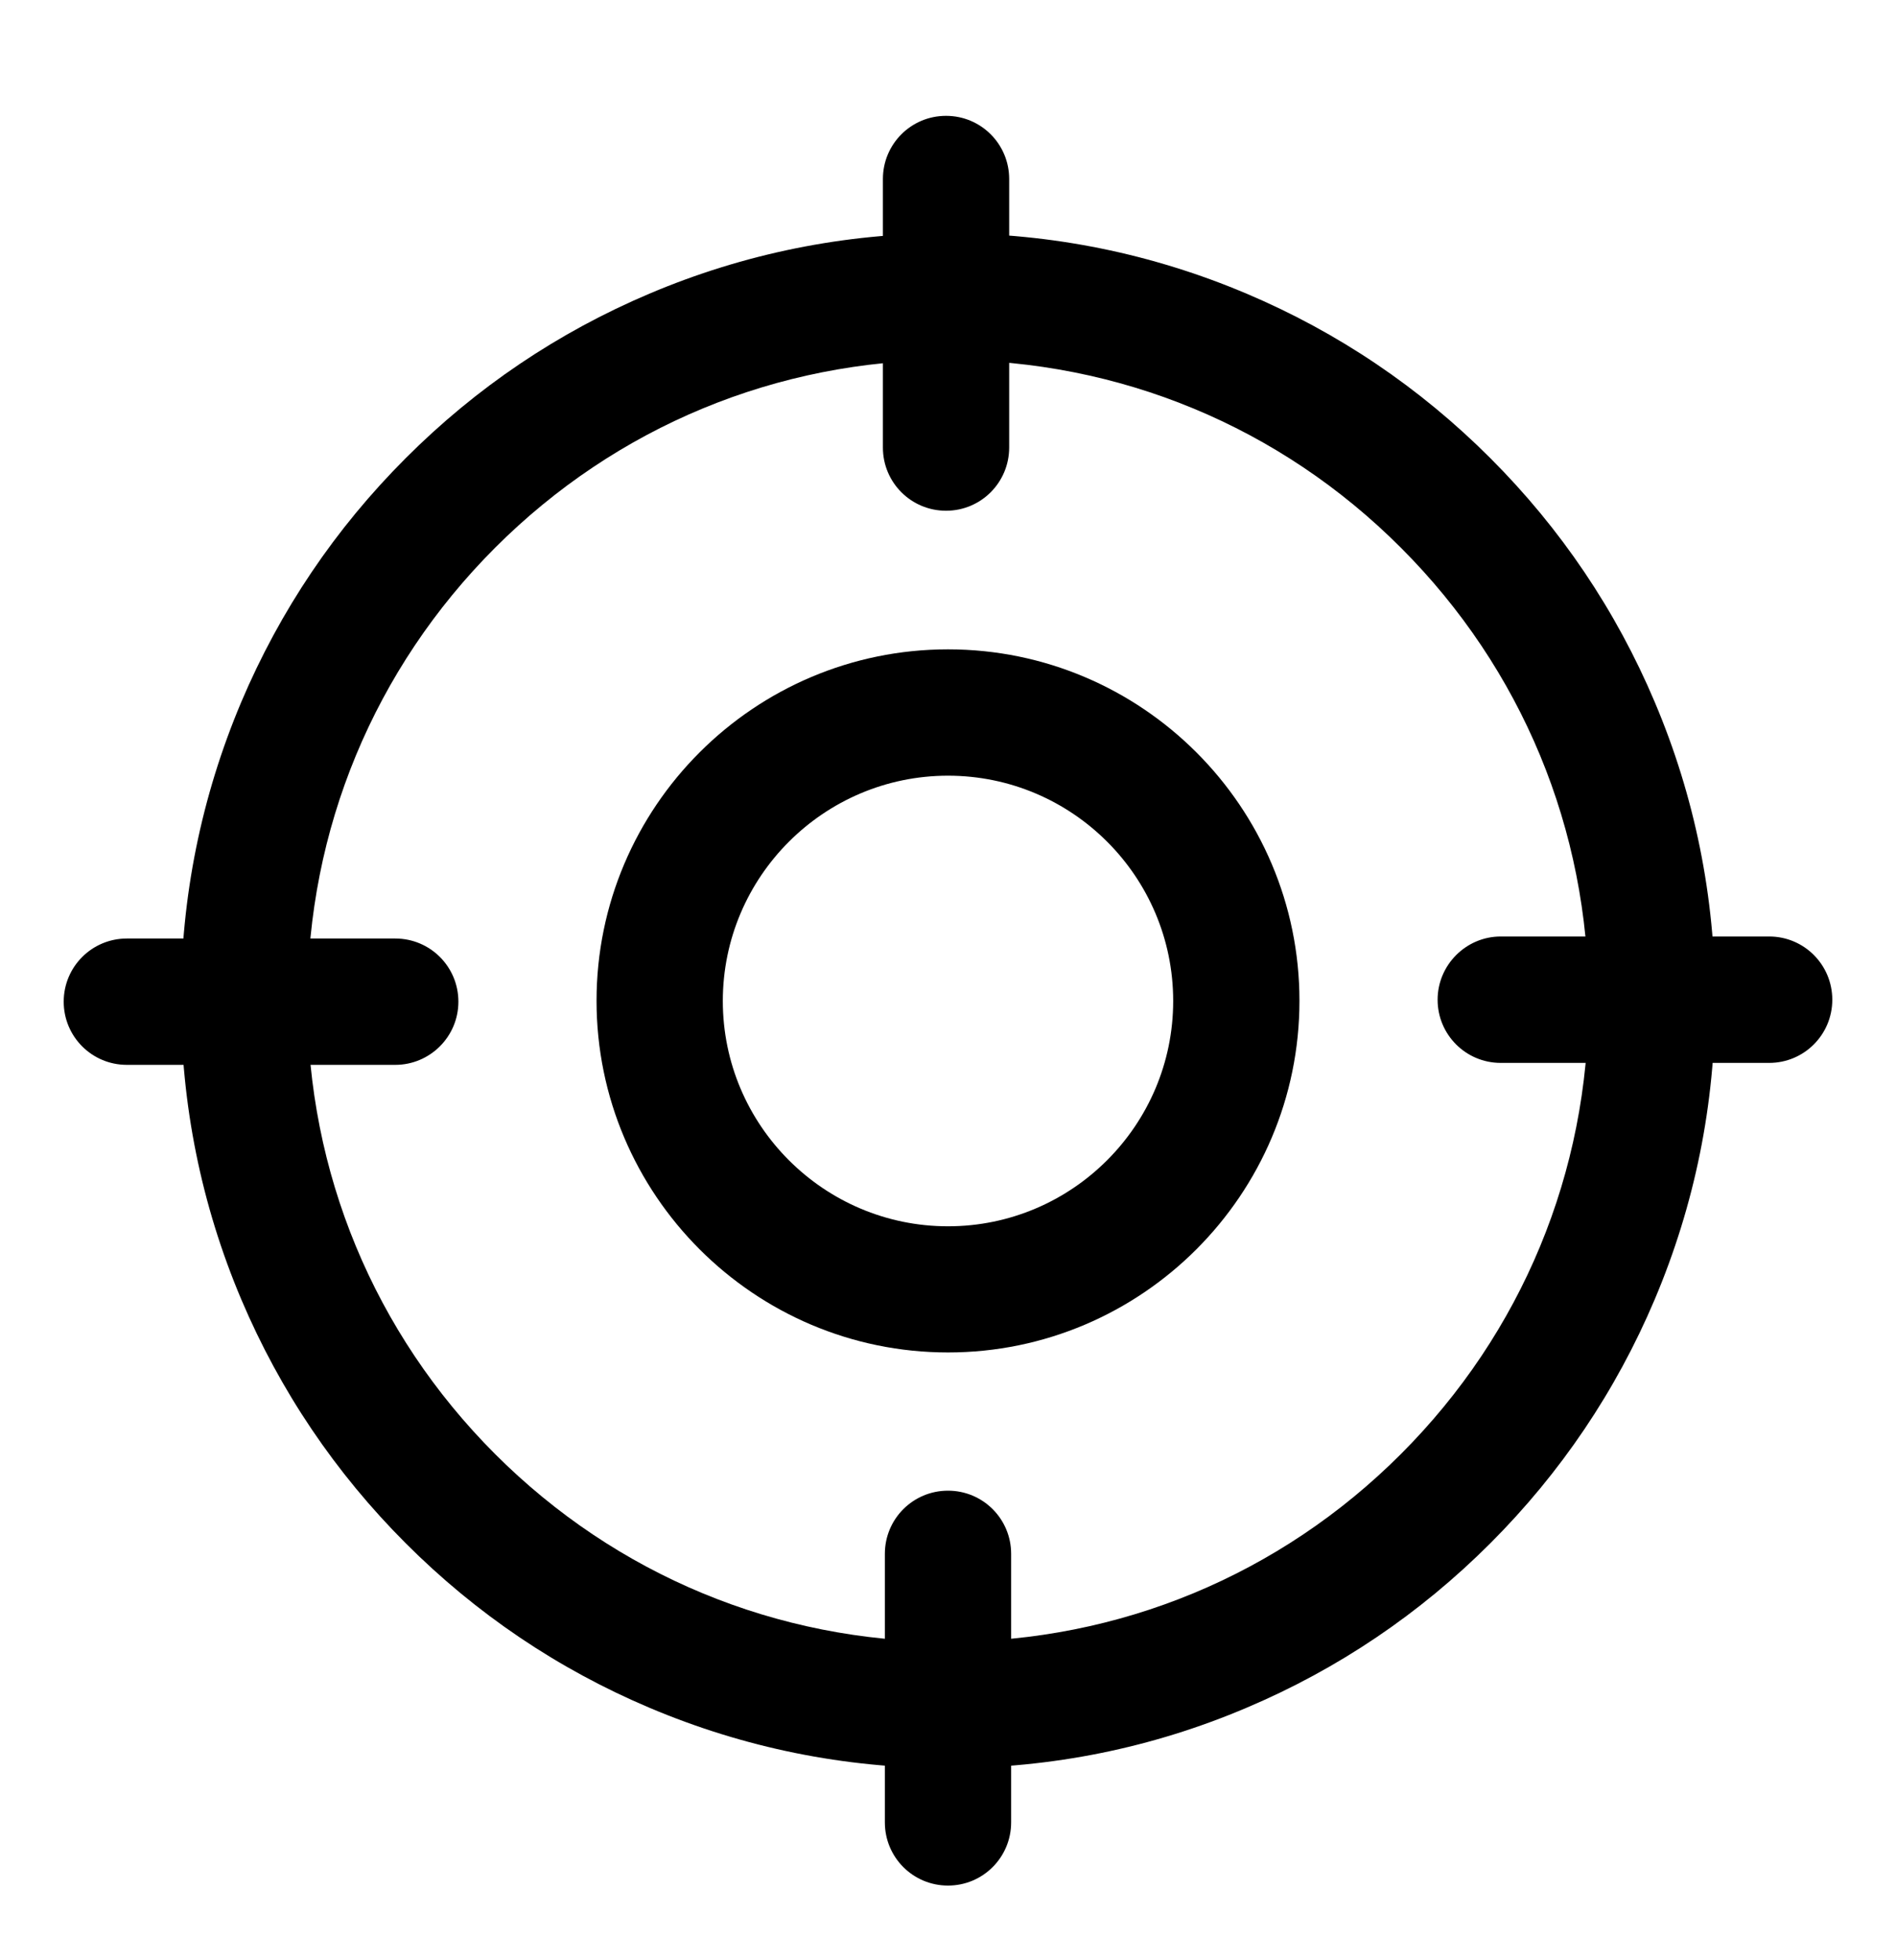 <svg width="30" height="31" viewBox="0 0 30 31"  xmlns="http://www.w3.org/2000/svg">
<path d="M15 27.963C13.361 27.963 11.775 27.641 10.276 27.007C8.83 26.395 7.534 25.521 6.42 24.406C5.305 23.291 4.431 21.995 3.818 20.55C3.185 19.054 2.863 17.465 2.863 15.825C2.863 14.186 3.185 12.6 3.818 11.101C4.431 9.655 5.305 8.359 6.42 7.245C7.534 6.13 8.83 5.256 10.276 4.644C11.772 4.01 13.361 3.688 15 3.688C16.64 3.688 18.226 4.01 19.724 4.644C21.17 5.256 22.466 6.13 23.581 7.245C24.696 8.359 25.57 9.655 26.182 11.101C26.816 12.597 27.138 14.186 27.138 15.825C27.138 17.465 26.816 19.051 26.182 20.55C25.57 21.995 24.696 23.291 23.581 24.406C22.466 25.521 21.17 26.395 19.724 27.007C18.226 27.644 16.64 27.963 15 27.963ZM15 5.693C12.293 5.693 9.748 6.748 7.834 8.662C5.92 10.576 4.864 13.121 4.864 15.828C4.864 18.536 5.92 21.081 7.834 22.995C9.748 24.909 12.293 25.964 15 25.964C17.707 25.964 20.253 24.909 22.166 22.995C24.081 21.081 25.136 18.536 25.136 15.828C25.136 13.121 24.081 10.576 22.166 8.662C20.252 6.745 17.707 5.693 15 5.693Z" fill="black"/>
<path d="M15 21.388C11.934 21.388 9.439 18.893 9.439 15.827C9.439 12.761 11.934 10.269 15 10.269C18.066 10.269 20.561 12.761 20.561 15.827C20.561 18.893 18.066 21.388 15 21.388ZM15 12.267C13.036 12.267 11.437 13.866 11.437 15.83C11.437 17.794 13.036 19.393 15 19.393C16.964 19.393 18.563 17.794 18.563 15.83C18.563 13.863 16.964 12.267 15 12.267ZM14.969 8.077C15.522 8.077 15.968 7.63 15.968 7.077V2.831C15.968 2.278 15.522 1.832 14.969 1.832C14.416 1.832 13.97 2.278 13.97 2.831V7.078C13.97 7.63 14.416 8.077 14.969 8.077ZM15 23.574C14.447 23.574 14.001 24.02 14.001 24.573V28.82C14.001 29.373 14.447 29.819 15 29.819C15.553 29.819 15.999 29.372 15.999 28.82V24.573C15.999 24.02 15.553 23.574 15 23.574ZM7.253 15.841C7.253 15.288 6.807 14.842 6.254 14.842H2.007C1.455 14.842 1.008 15.288 1.008 15.841C1.008 16.394 1.455 16.84 2.007 16.84H6.254C6.803 16.84 7.253 16.394 7.253 15.841ZM22.747 15.81C22.747 16.363 23.194 16.809 23.746 16.809H27.993C28.546 16.809 28.992 16.362 28.992 15.81C28.992 15.257 28.546 14.81 27.993 14.81H23.746C23.197 14.81 22.747 15.26 22.747 15.81Z" fill="black"/>
</svg>
